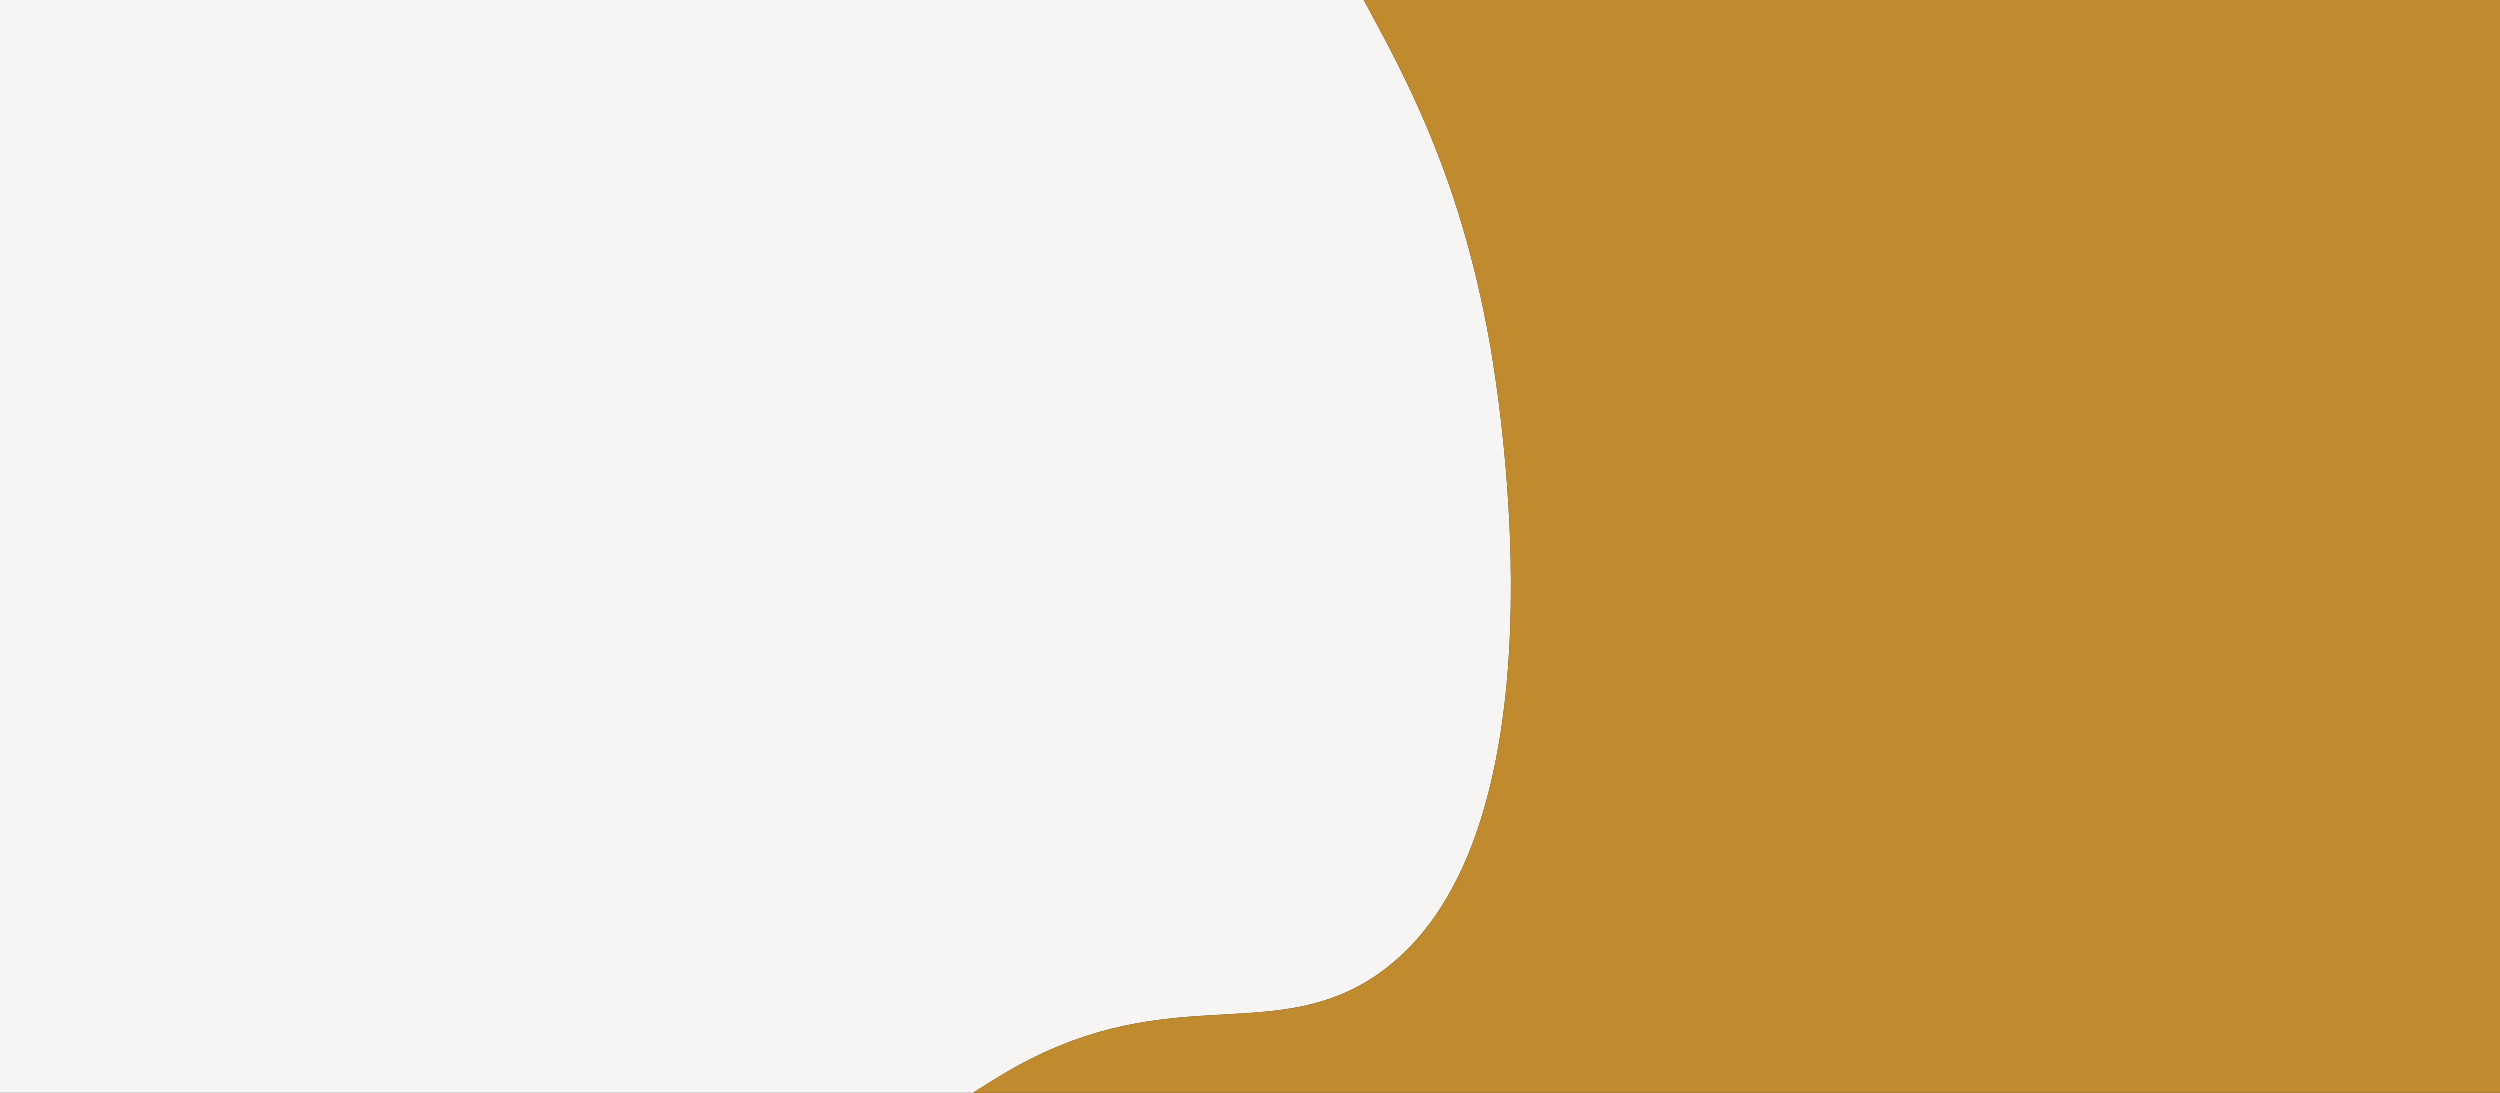 <svg xmlns="http://www.w3.org/2000/svg" viewBox="0 0 1320 577"><rect x="0" y="0" width="1320" height="577" fill="#333333" stroke="none"/><defs><style>.a{fill:#f6f5f4;}.b{fill:#bf8b2e;}</style></defs><title>Element 19</title><path class="a" d="M724.5,516.42c106.5-68.77,67.06-307.7,62-336C770.52,91,740.81,38.5,720.08,0H0V577H513.74c5.42-3.49,10.19-6.4,13.76-8.58C613.7,515.83,668.87,552.34,724.5,516.42Z"/><path class="b" d="M1320,0H720.08c20.73,38.5,50.44,91,66.42,180.42,5.06,28.3,44.5,267.23-62,336-55.63,35.92-110.8-.59-197,52-3.57,2.18-8.34,5.09-13.76,8.58H1320Z"/></svg>